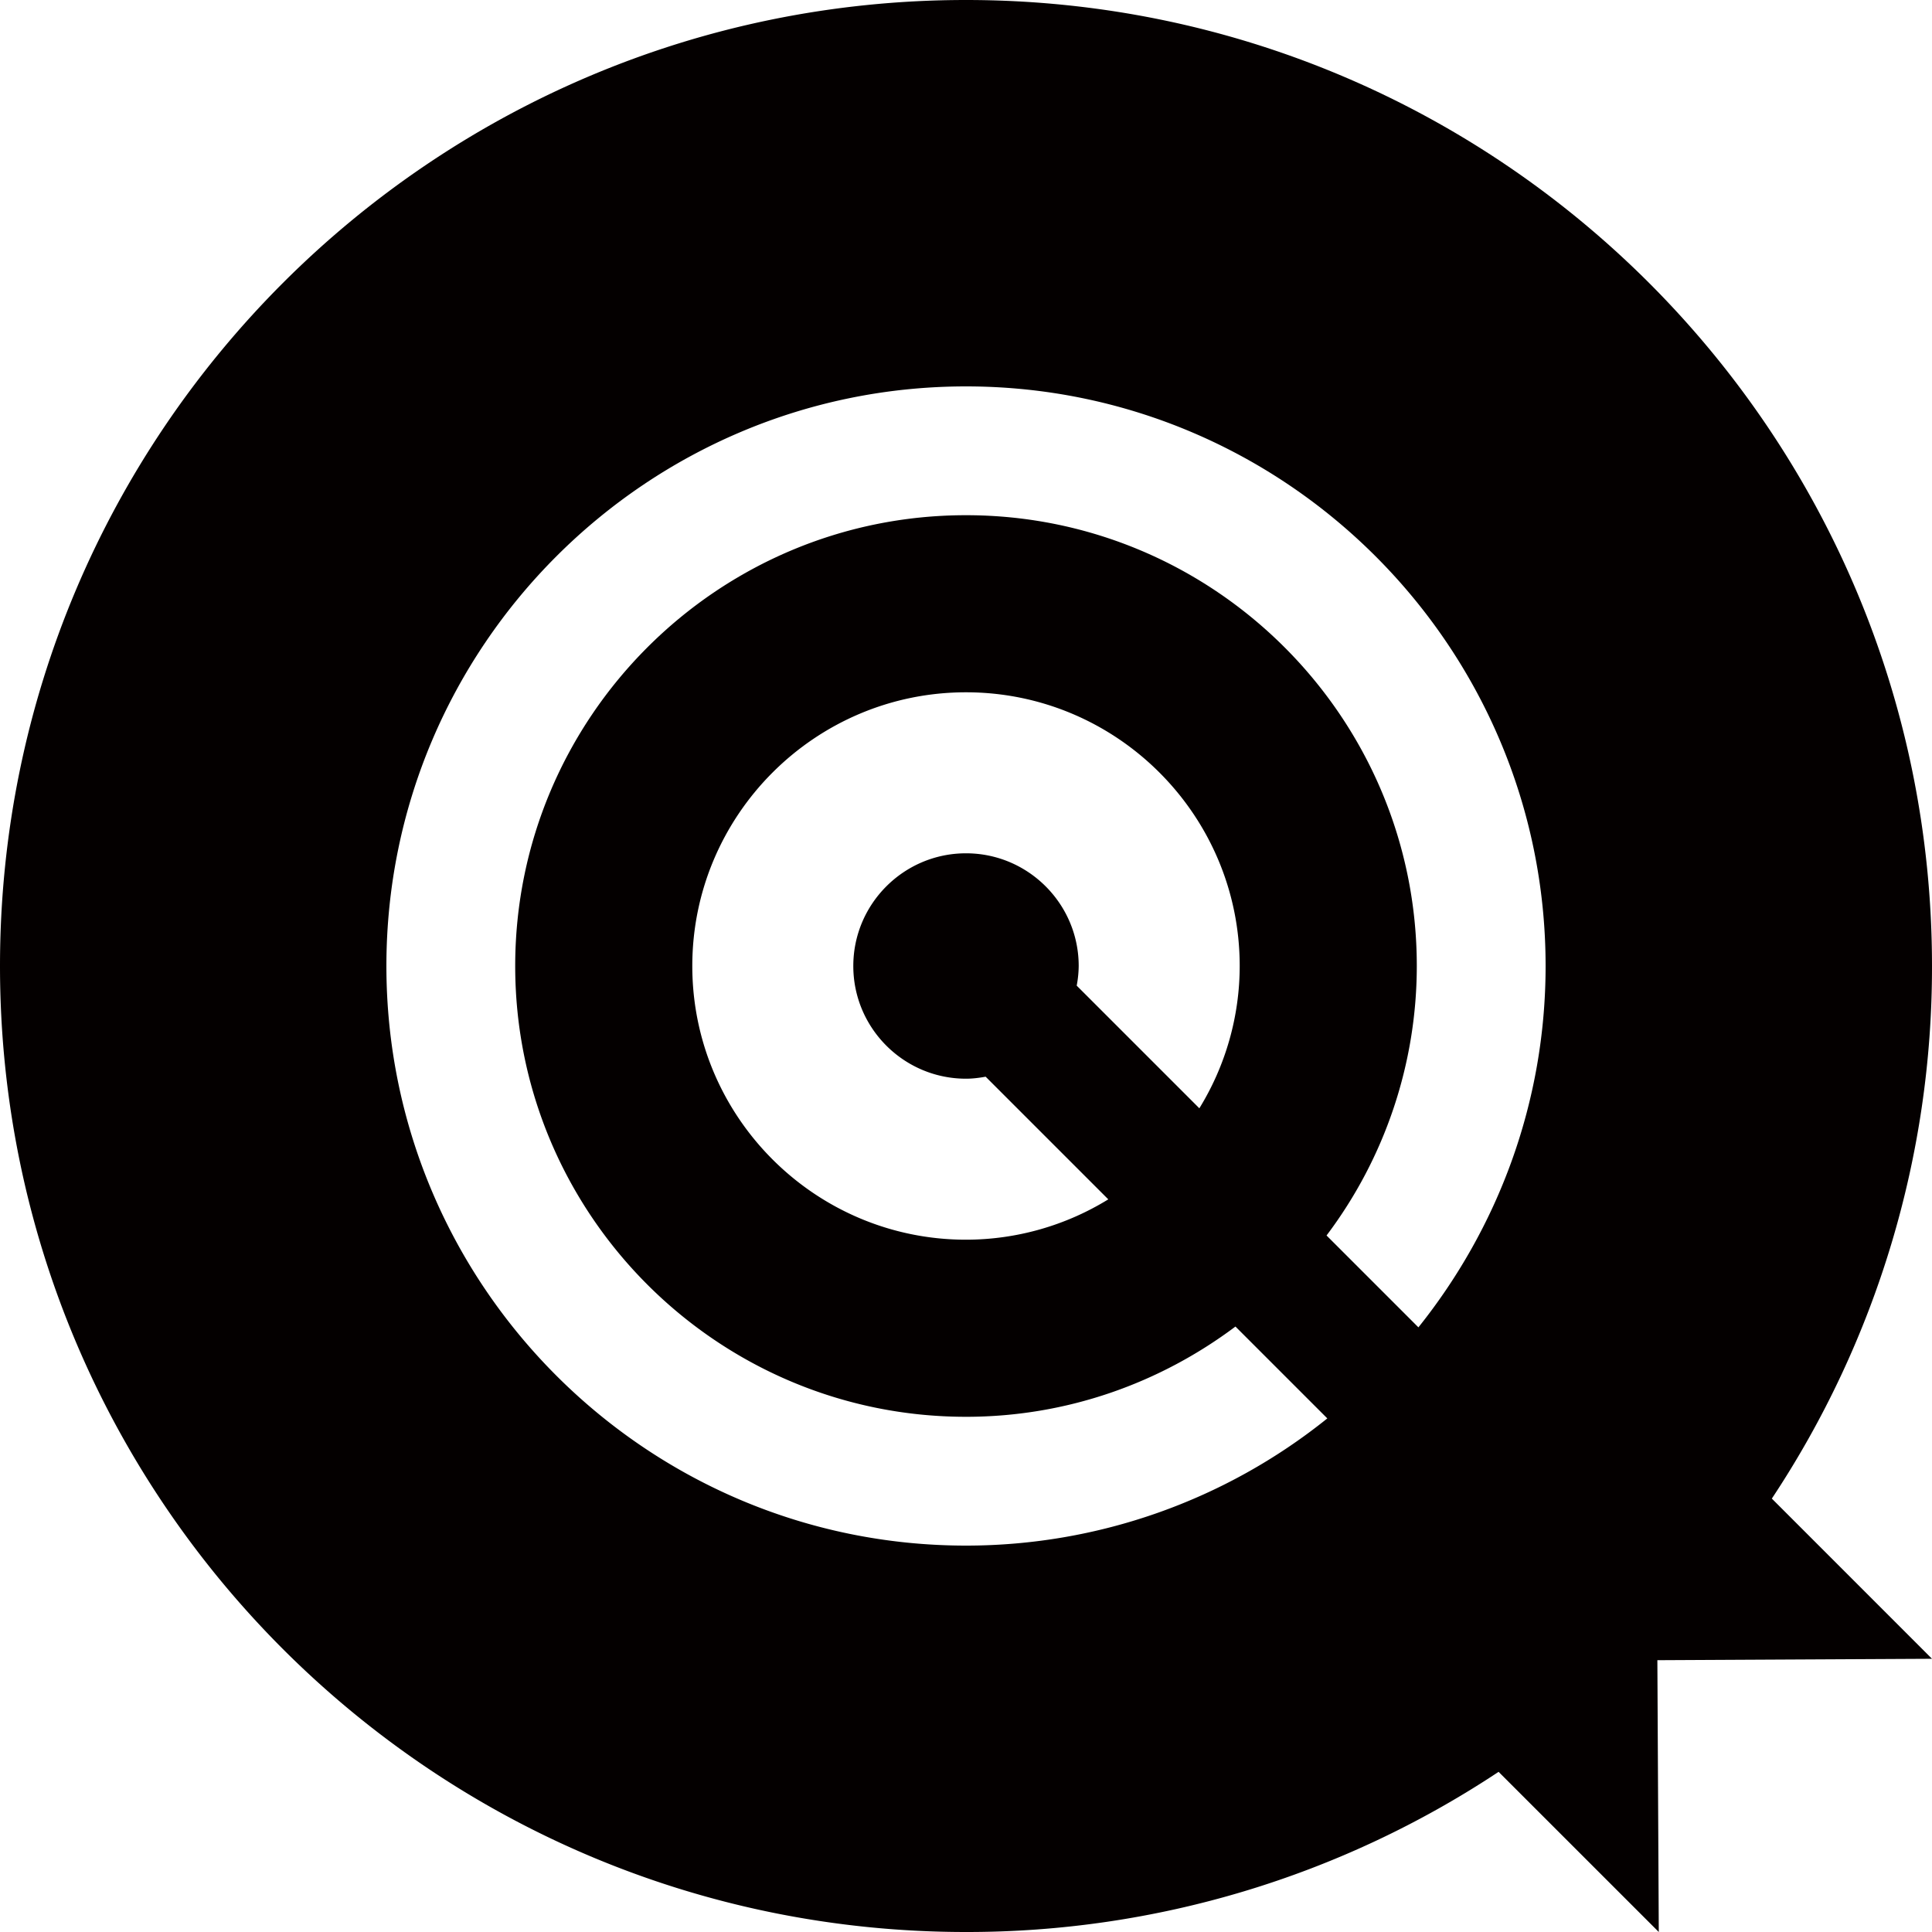 <?xml version="1.0" standalone="no"?><!DOCTYPE svg PUBLIC "-//W3C//DTD SVG 1.1//EN" "http://www.w3.org/Graphics/SVG/1.1/DTD/svg11.dtd"><svg t="1614916079514" class="icon" viewBox="0 0 1024 1024" version="1.1" xmlns="http://www.w3.org/2000/svg" p-id="1417" xmlns:xlink="http://www.w3.org/1999/xlink" width="200" height="200"><defs><style type="text/css"></style></defs><path d="M939.11 794.282A509.44 509.44 0 0 0 1023.999 512C1023.999 229.222 794.777 0 512 0S0 229.222 0 512s229.222 512 512 512a509.44 509.44 0 0 0 282.283-84.89L879.189 1023.999l-0.751-144.06L1023.999 879.189l-84.89-84.907zM204.8 512c0-169.387 137.813-307.2 307.2-307.2s307.2 137.813 307.2 307.2c0 72.414-25.344 138.94-67.413 191.522l-48.691-48.691A237.397 237.397 0 0 0 750.933 512c0-131.755-107.179-238.933-238.933-238.933s-238.933 107.179-238.933 238.933 107.179 238.933 238.933 238.933c53.572 0 102.929-17.937 142.814-47.838l48.691 48.691A305.51 305.51 0 0 1 512 819.2c-169.387 0-307.2-137.813-307.2-307.2z m365.875 10.411A58.197 58.197 0 0 0 571.733 512c0-32.939-26.795-59.733-59.733-59.733s-59.733 26.795-59.733 59.733 26.795 59.733 59.733 59.733c3.567 0 7.014-0.444 10.411-1.058l65.007 65.007A144.043 144.043 0 0 1 512 657.066c-79.991 0-145.067-65.075-145.067-145.067s65.075-145.067 145.067-145.067 145.067 65.075 145.067 145.067a144.043 144.043 0 0 1-21.385 75.418l-65.007-65.007z" fill="#040000" p-id="1418"></path></svg>